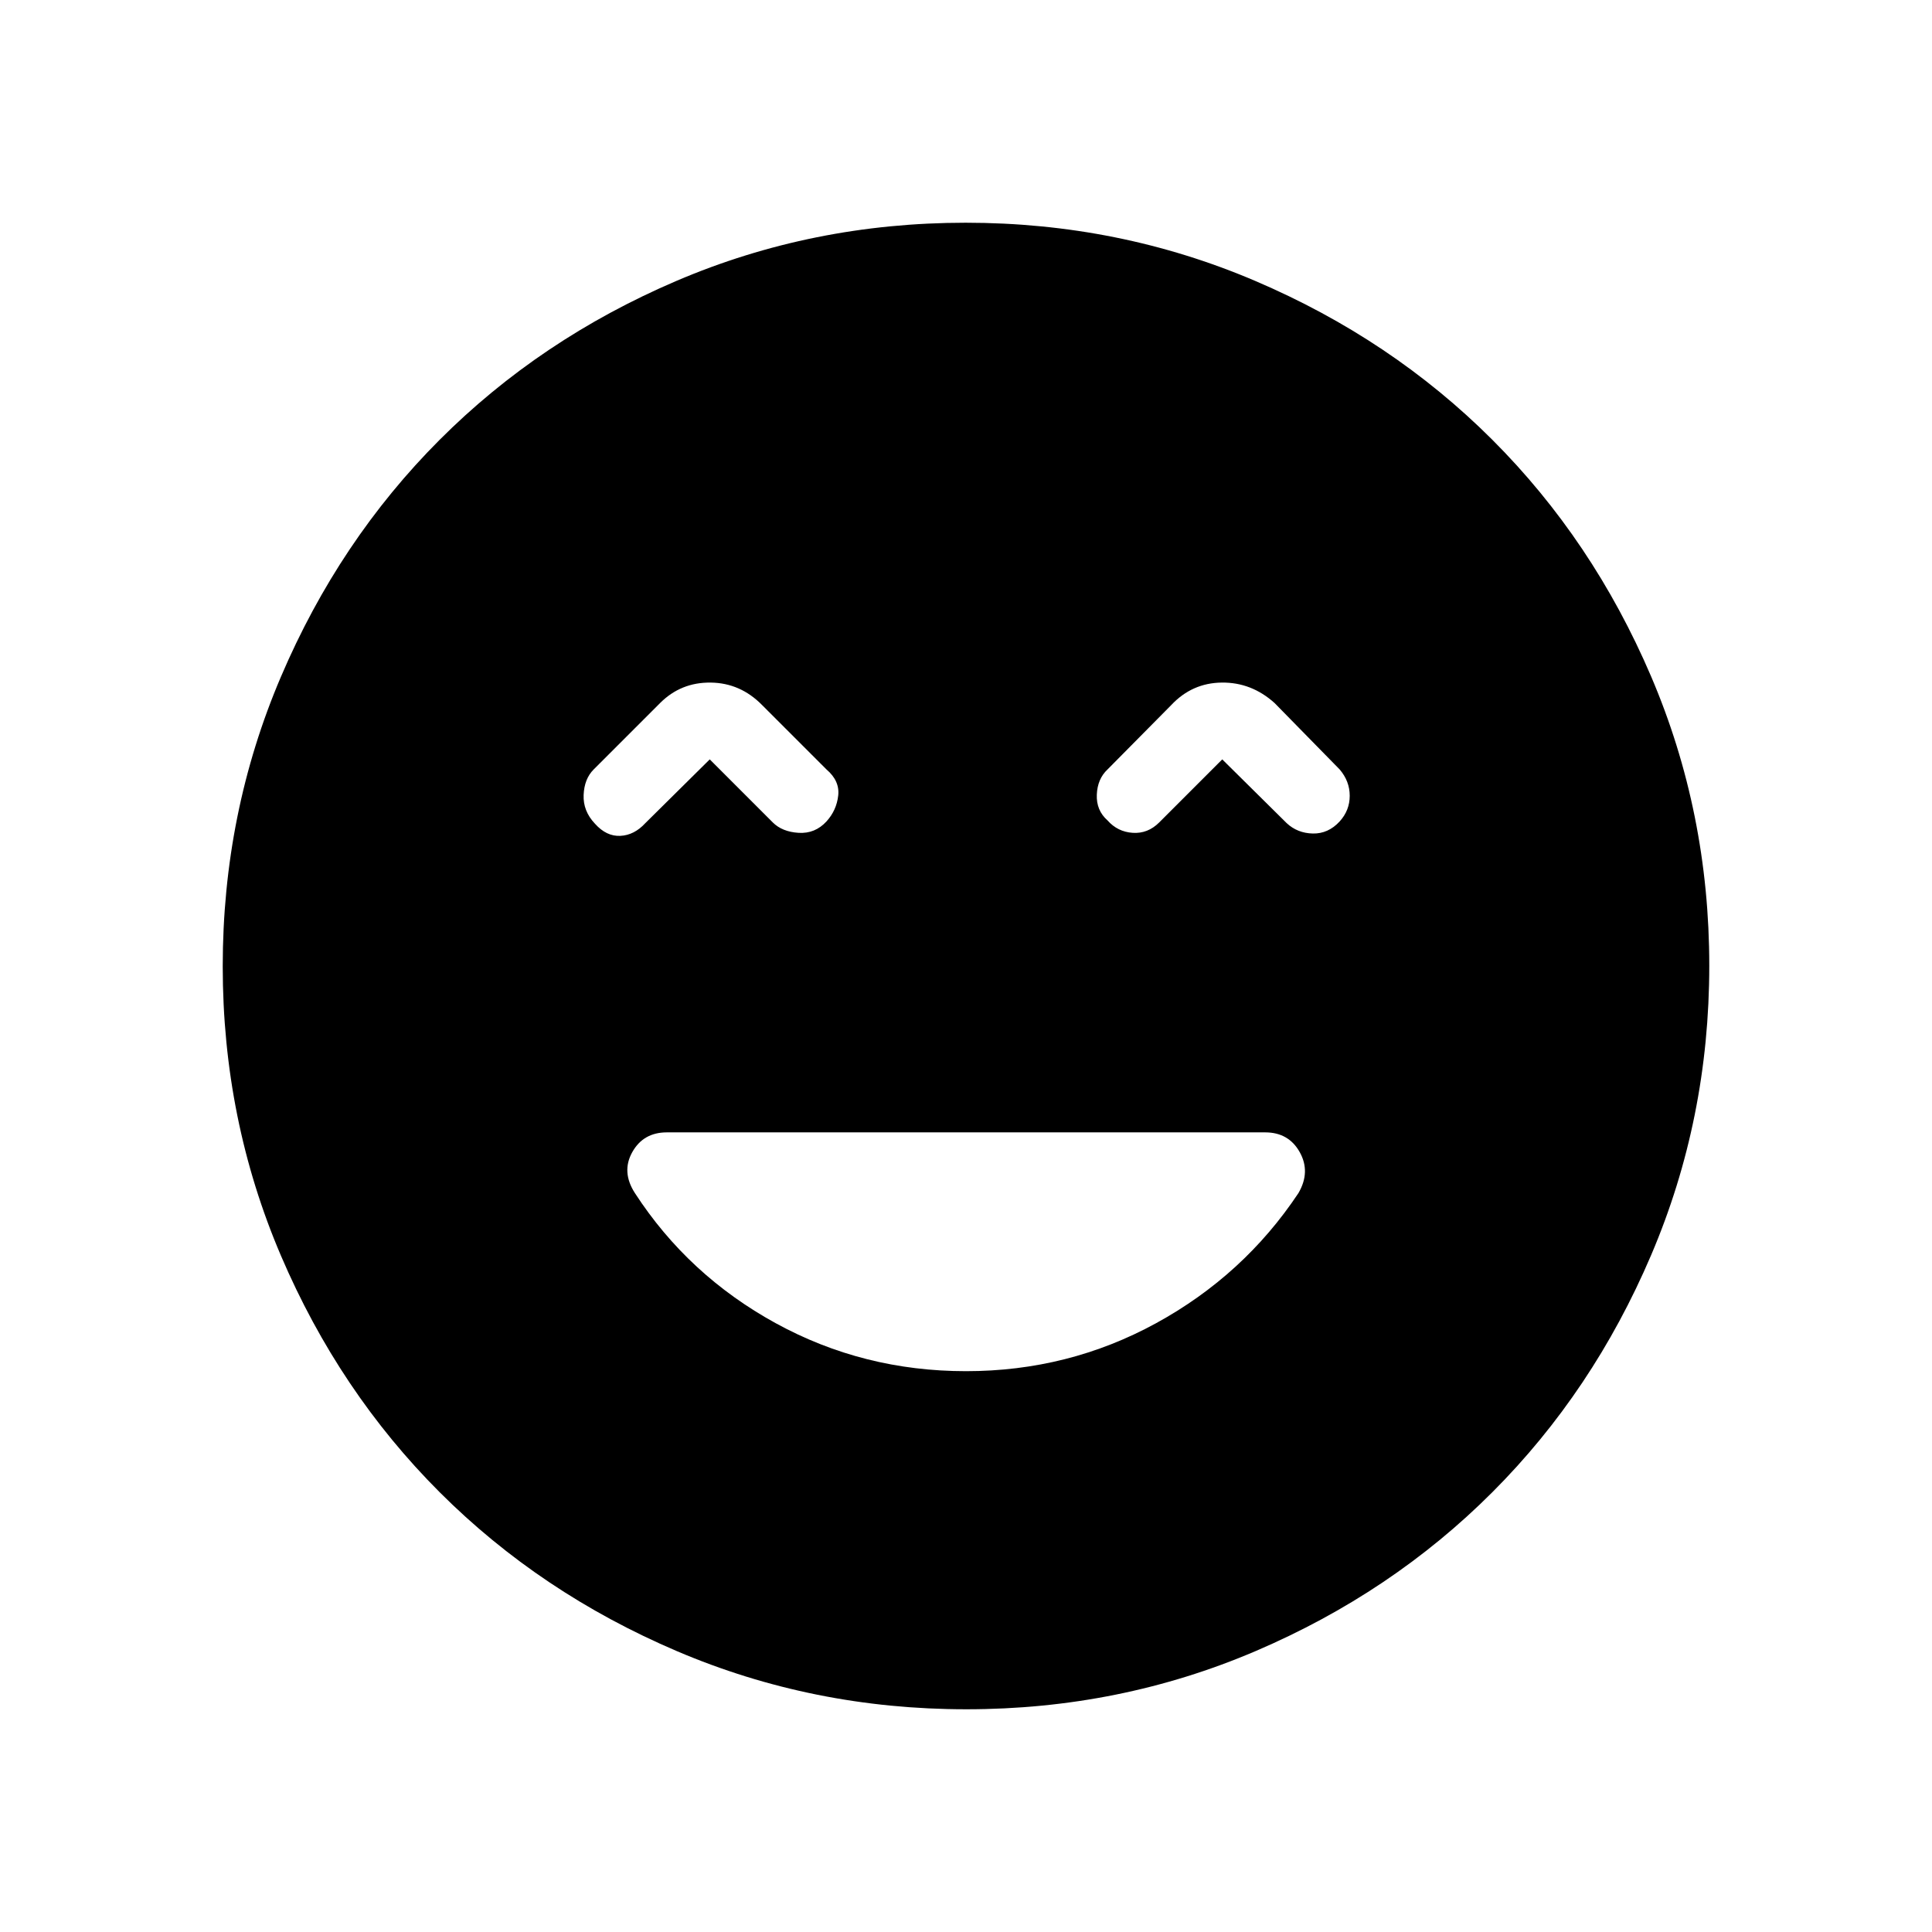 <svg xmlns="http://www.w3.org/2000/svg" height="40" viewBox="0 -960 960 960" width="40"><path d="M480-278.67q50.88 0 94.44-23.83 43.56-23.83 70.73-64.63 6.16-10.54.66-20.37-5.5-9.83-17.16-9.83H331.33q-11.66 0-17.16 9.83t1.33 20.37q26.5 40.8 69.96 64.63 43.47 23.83 94.54 23.83Zm-127.33-304L384-551.33q4.67 4.66 12.83 5.16 8.17.5 13.84-5.66 5-5.5 5.83-12.84.83-7.33-5.83-13l-32-32q-10.8-11-25.57-11.16-14.77-.17-25.1 10.16l-33 33q-4.67 4.67-5 12.67-.33 8 5.63 14.29 5.7 6.38 12.61 6.04 6.91-.33 12.43-6.33l32-31.67Zm254.66 0 32 31.67q5.34 5 13 5.17 7.67.16 13.34-6 5-5.5 5-12.75 0-7.24-5-13.09l-32.34-33Q621.87-621 607.1-620.83q-14.77.16-25.1 11.16l-31.67 32q-5 4.67-5.33 12.5-.33 7.84 5.33 12.84 5 5.66 12.5 6.16t13.17-5.16l31.33-31.34Zm-127.16 472q-76.14 0-143.87-28.91-67.74-28.91-117.74-78.85-50-49.95-78.95-117.6-28.94-67.65-28.94-143.8 0-76.14 28.91-143.87 28.91-67.74 78.85-117.74 49.95-50 117.6-78.95 67.65-28.94 143.8-28.94 76.14 0 143.87 28.91 67.74 28.91 117.74 78.85 50 49.95 78.95 117.6 28.94 67.65 28.94 143.8 0 76.14-28.91 143.87-28.91 67.74-78.85 117.74-49.95 50-117.6 78.95-67.65 28.94-143.8 28.94Z"/></svg>